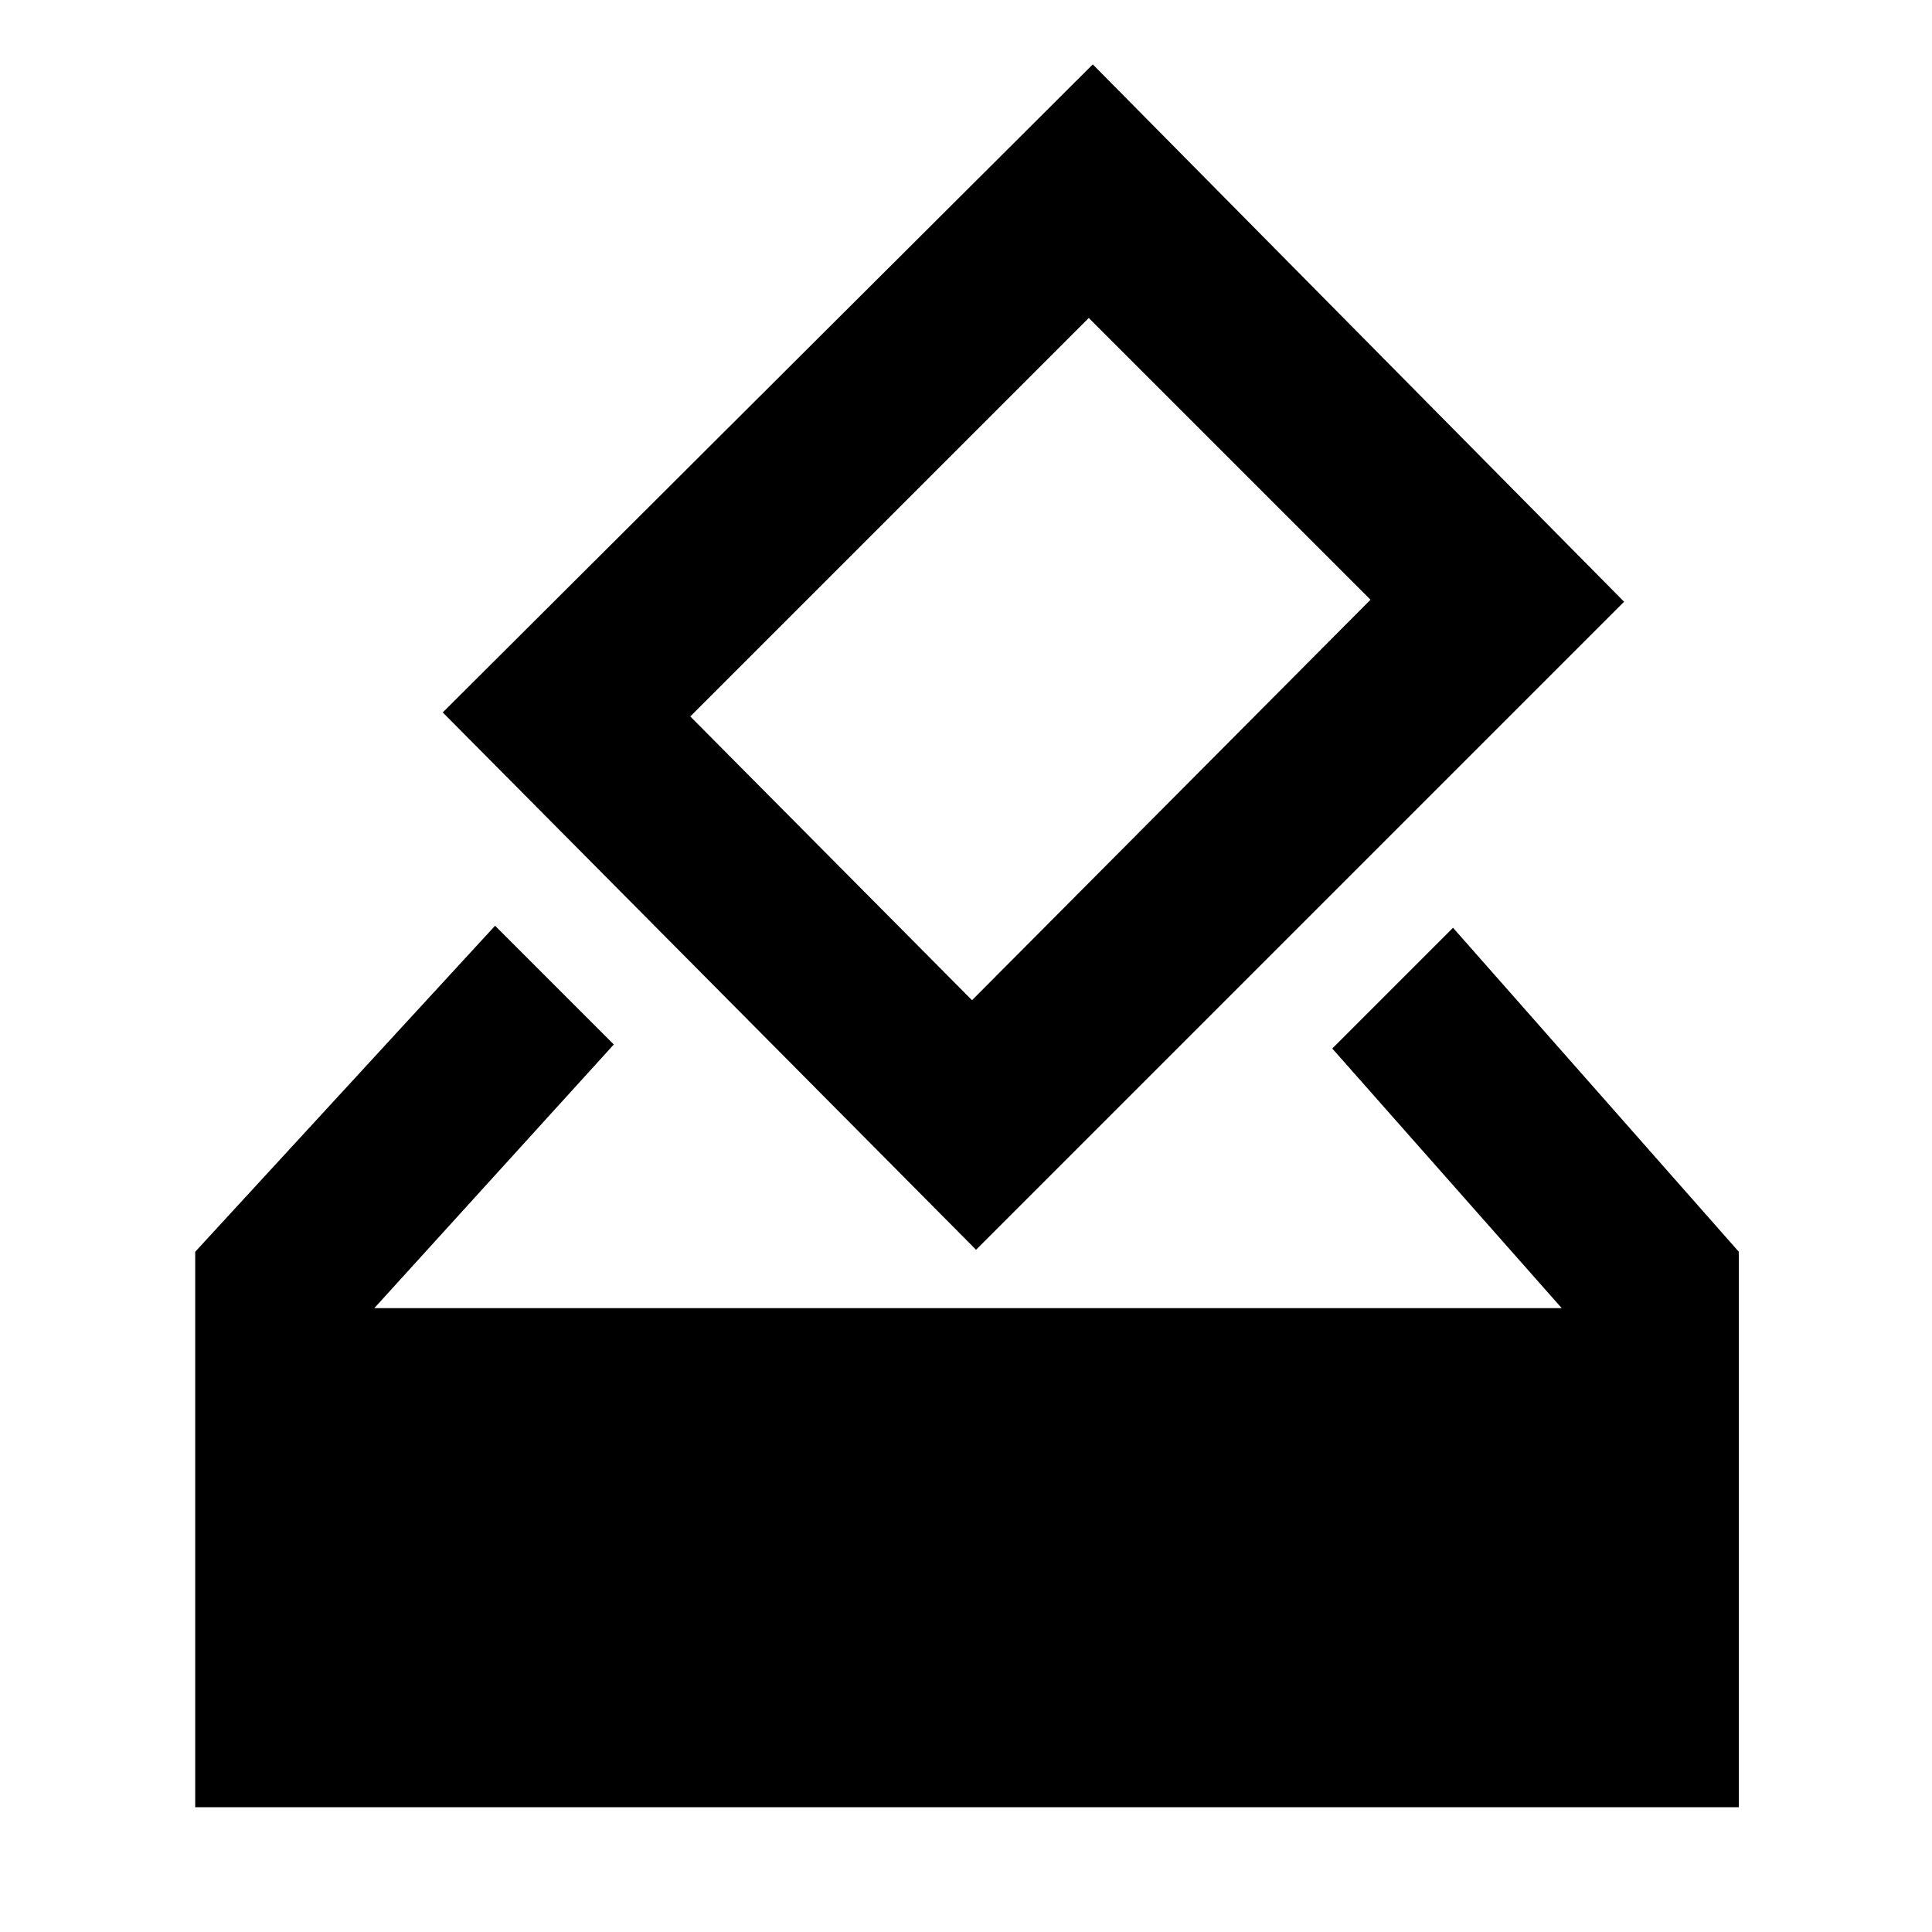 <svg xmlns="http://www.w3.org/2000/svg" height="48" width="48"><path d="M9.3 32.5h29.5l-5.7-6.45 3-3 7.1 8.05v13.8H4.85V31.1L12.3 23l2.95 2.95Zm14.95-1.45L11 17.7 27.15 1.6l13.2 13.35Zm-.1-6.2 9.9-9.95-7-7-9.9 9.9Z"/></svg>
